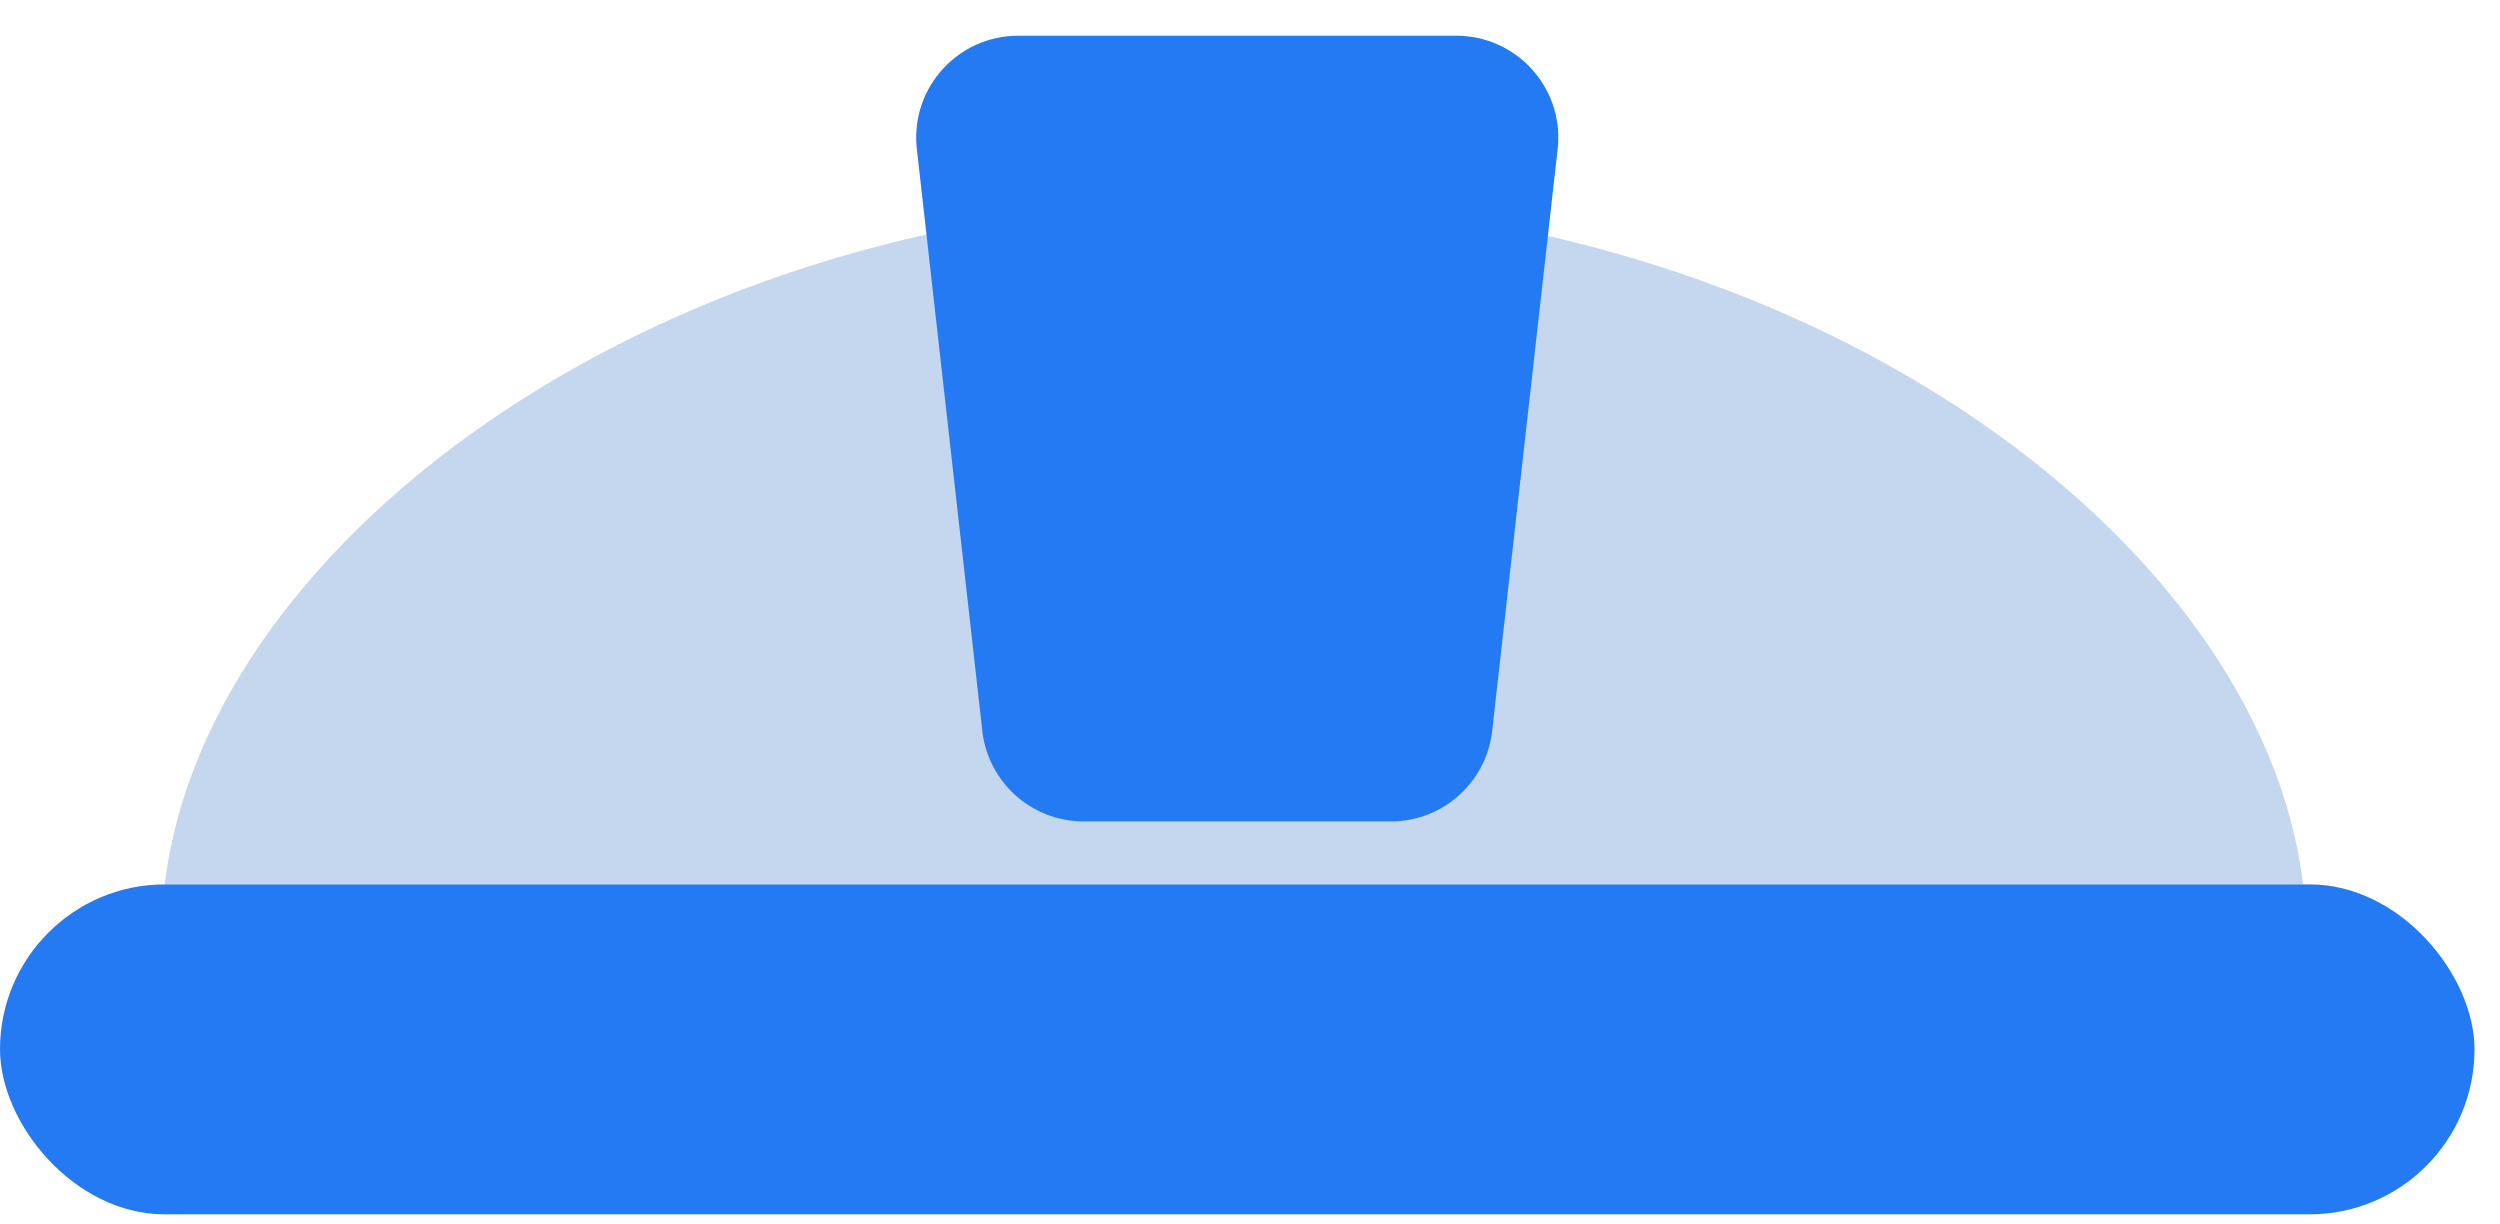 <svg width="49" height="24" viewBox="0 0 49 24" fill="none" xmlns="http://www.w3.org/2000/svg">
<path d="M24.184 3.934C35.247 3.934 44.314 10.481 45.14 17.333H3.229C4.054 10.482 13.121 3.934 24.184 3.934Z" fill="#C5D6EF"/>
<rect y="17.334" width="48.5" height="6.467" rx="3.233" fill="#247AF2"/>
<path d="M17.964 2.866C17.866 1.7 18.787 0.7 19.957 0.7H28.543C29.713 0.7 30.633 1.7 30.536 2.866L29.253 14.266C29.166 15.303 28.3 16.1 27.26 16.1H21.24C20.2 16.1 19.333 15.303 19.247 14.266L17.964 2.866Z" fill="#247AF2"/>
</svg>
